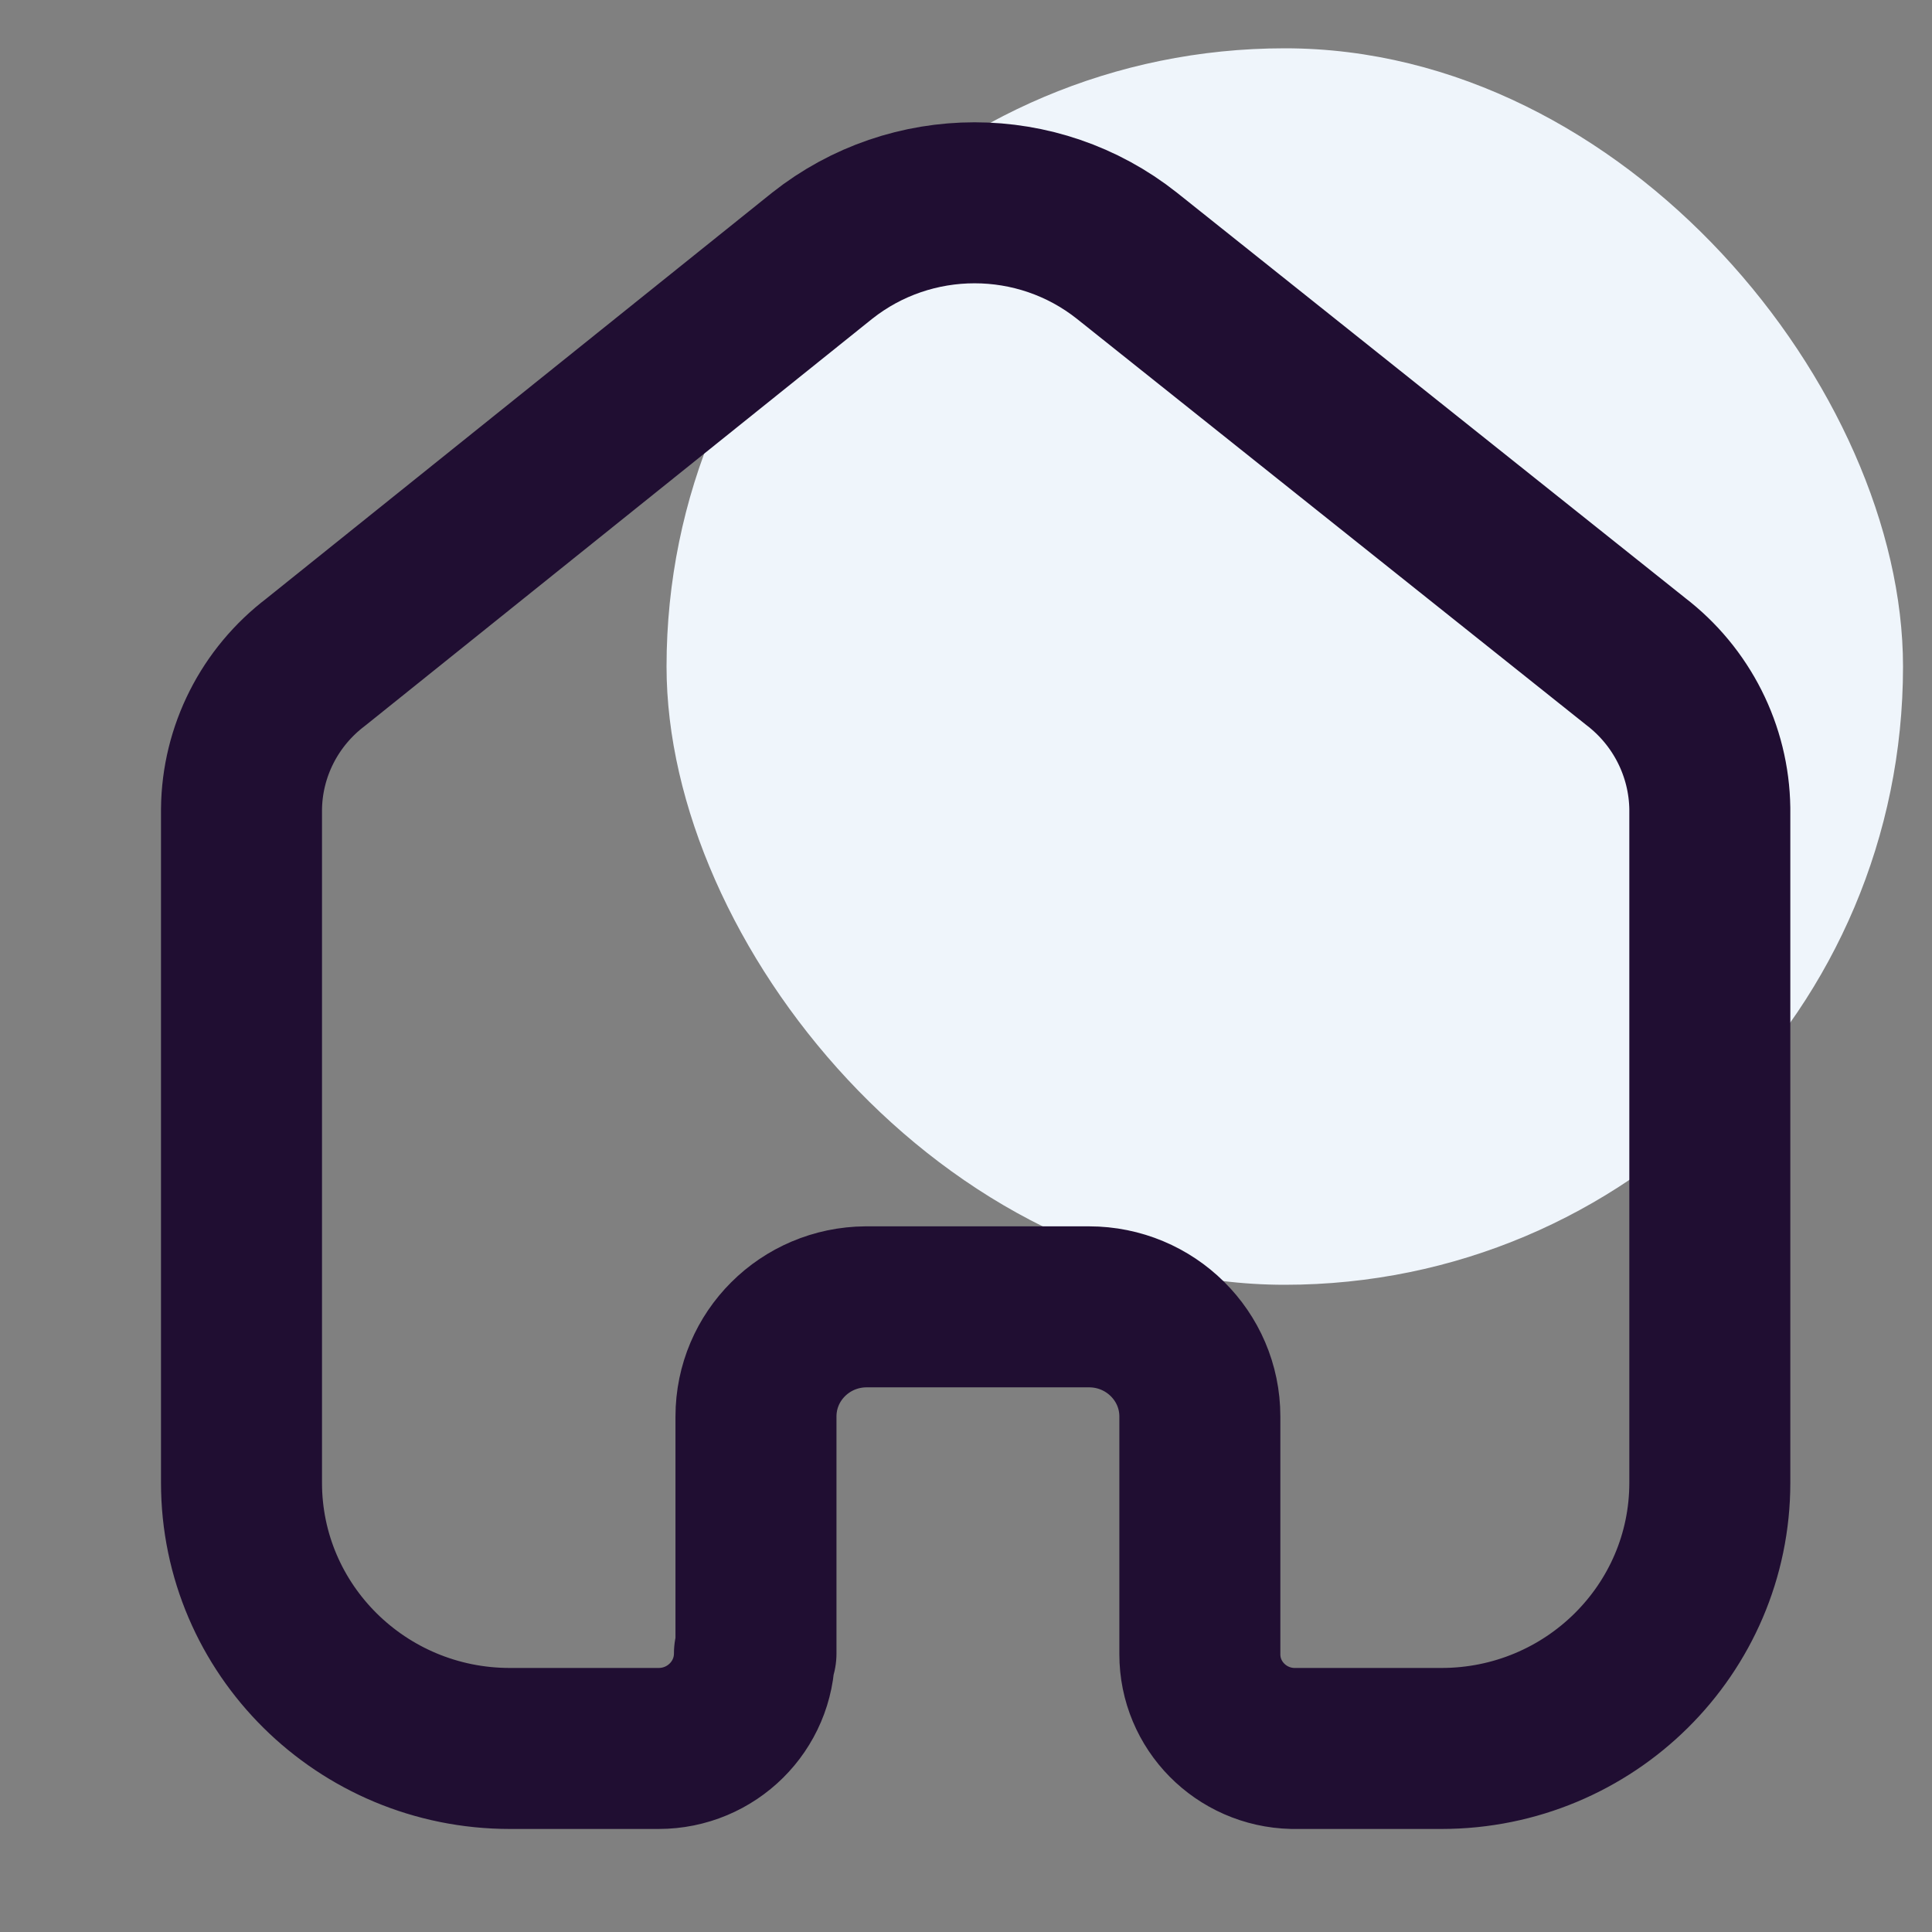 <svg width="24" height="24" viewBox="0 0 24 24" fill="none" xmlns="http://www.w3.org/2000/svg">
<rect x="0" y="0" width="24" height="24" fill="#808080" stroke="none"/>
<rect x="8.28" y="0.6" width="15.36" height="15.36" rx="7.68" fill="#EFF5FB"/>
<path d="M9.391 20.54V17.596C9.391 16.847 10.001 16.239 10.758 16.234H13.528C14.288 16.234 14.905 16.844 14.905 17.596V17.596V20.549C14.904 21.185 15.417 21.705 16.059 21.72H17.906C19.747 21.72 21.24 20.242 21.24 18.419V18.419V10.044C21.23 9.327 20.89 8.653 20.317 8.215L13.999 3.177C12.893 2.3 11.32 2.3 10.213 3.177L3.924 8.224C3.348 8.661 3.007 9.335 3 10.053V18.419C3 20.242 4.493 21.72 6.334 21.72H8.181C8.839 21.72 9.372 21.192 9.372 20.54V20.54" stroke="#200E32" stroke-width="2" stroke-linecap="round" stroke-linejoin="round"/>
</svg>
